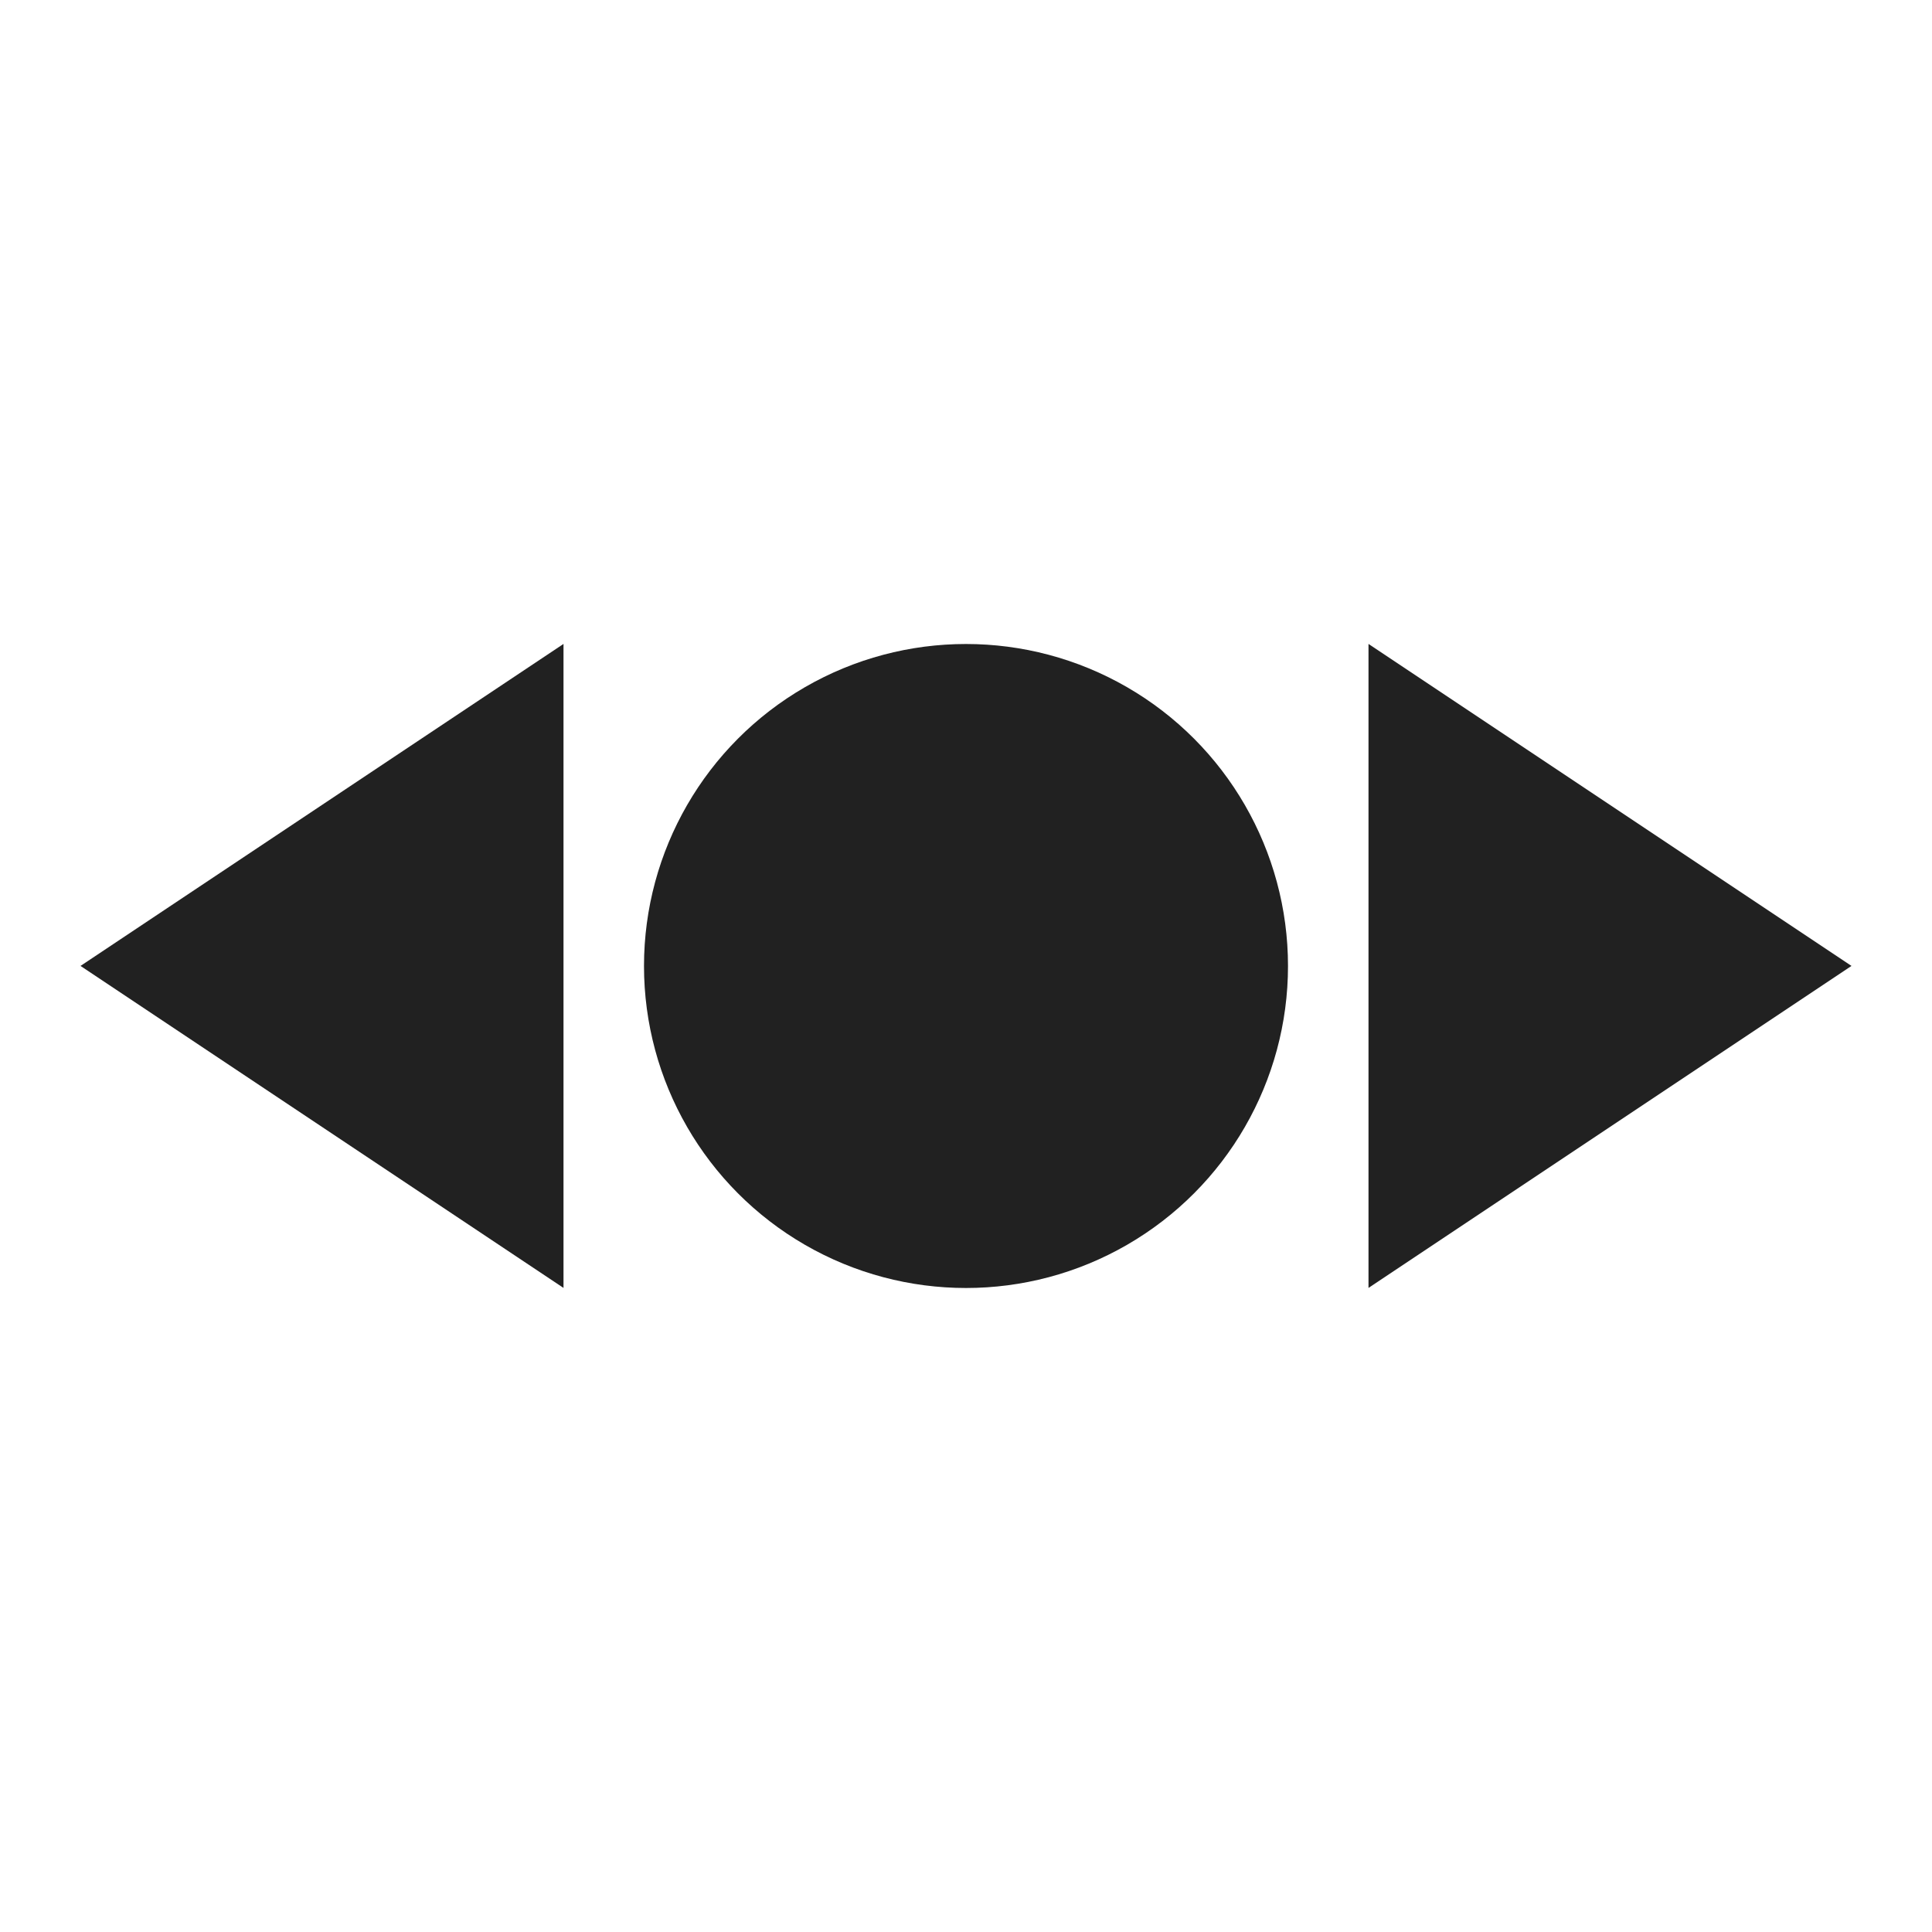 <?xml version="1.0" encoding="UTF-8"?>
<svg width="24" height="24" version="1.1" viewBox="0 0 24 24" xmlns="http://www.w3.org/2000/svg">
<g fill="#212121">
<circle cx="12" cy="12" r="4"/>
<path d="m1 11.999 6 4v-8z"/>
<path d="m23 11.999-6 4v-8z"/>
</g>
</svg>
